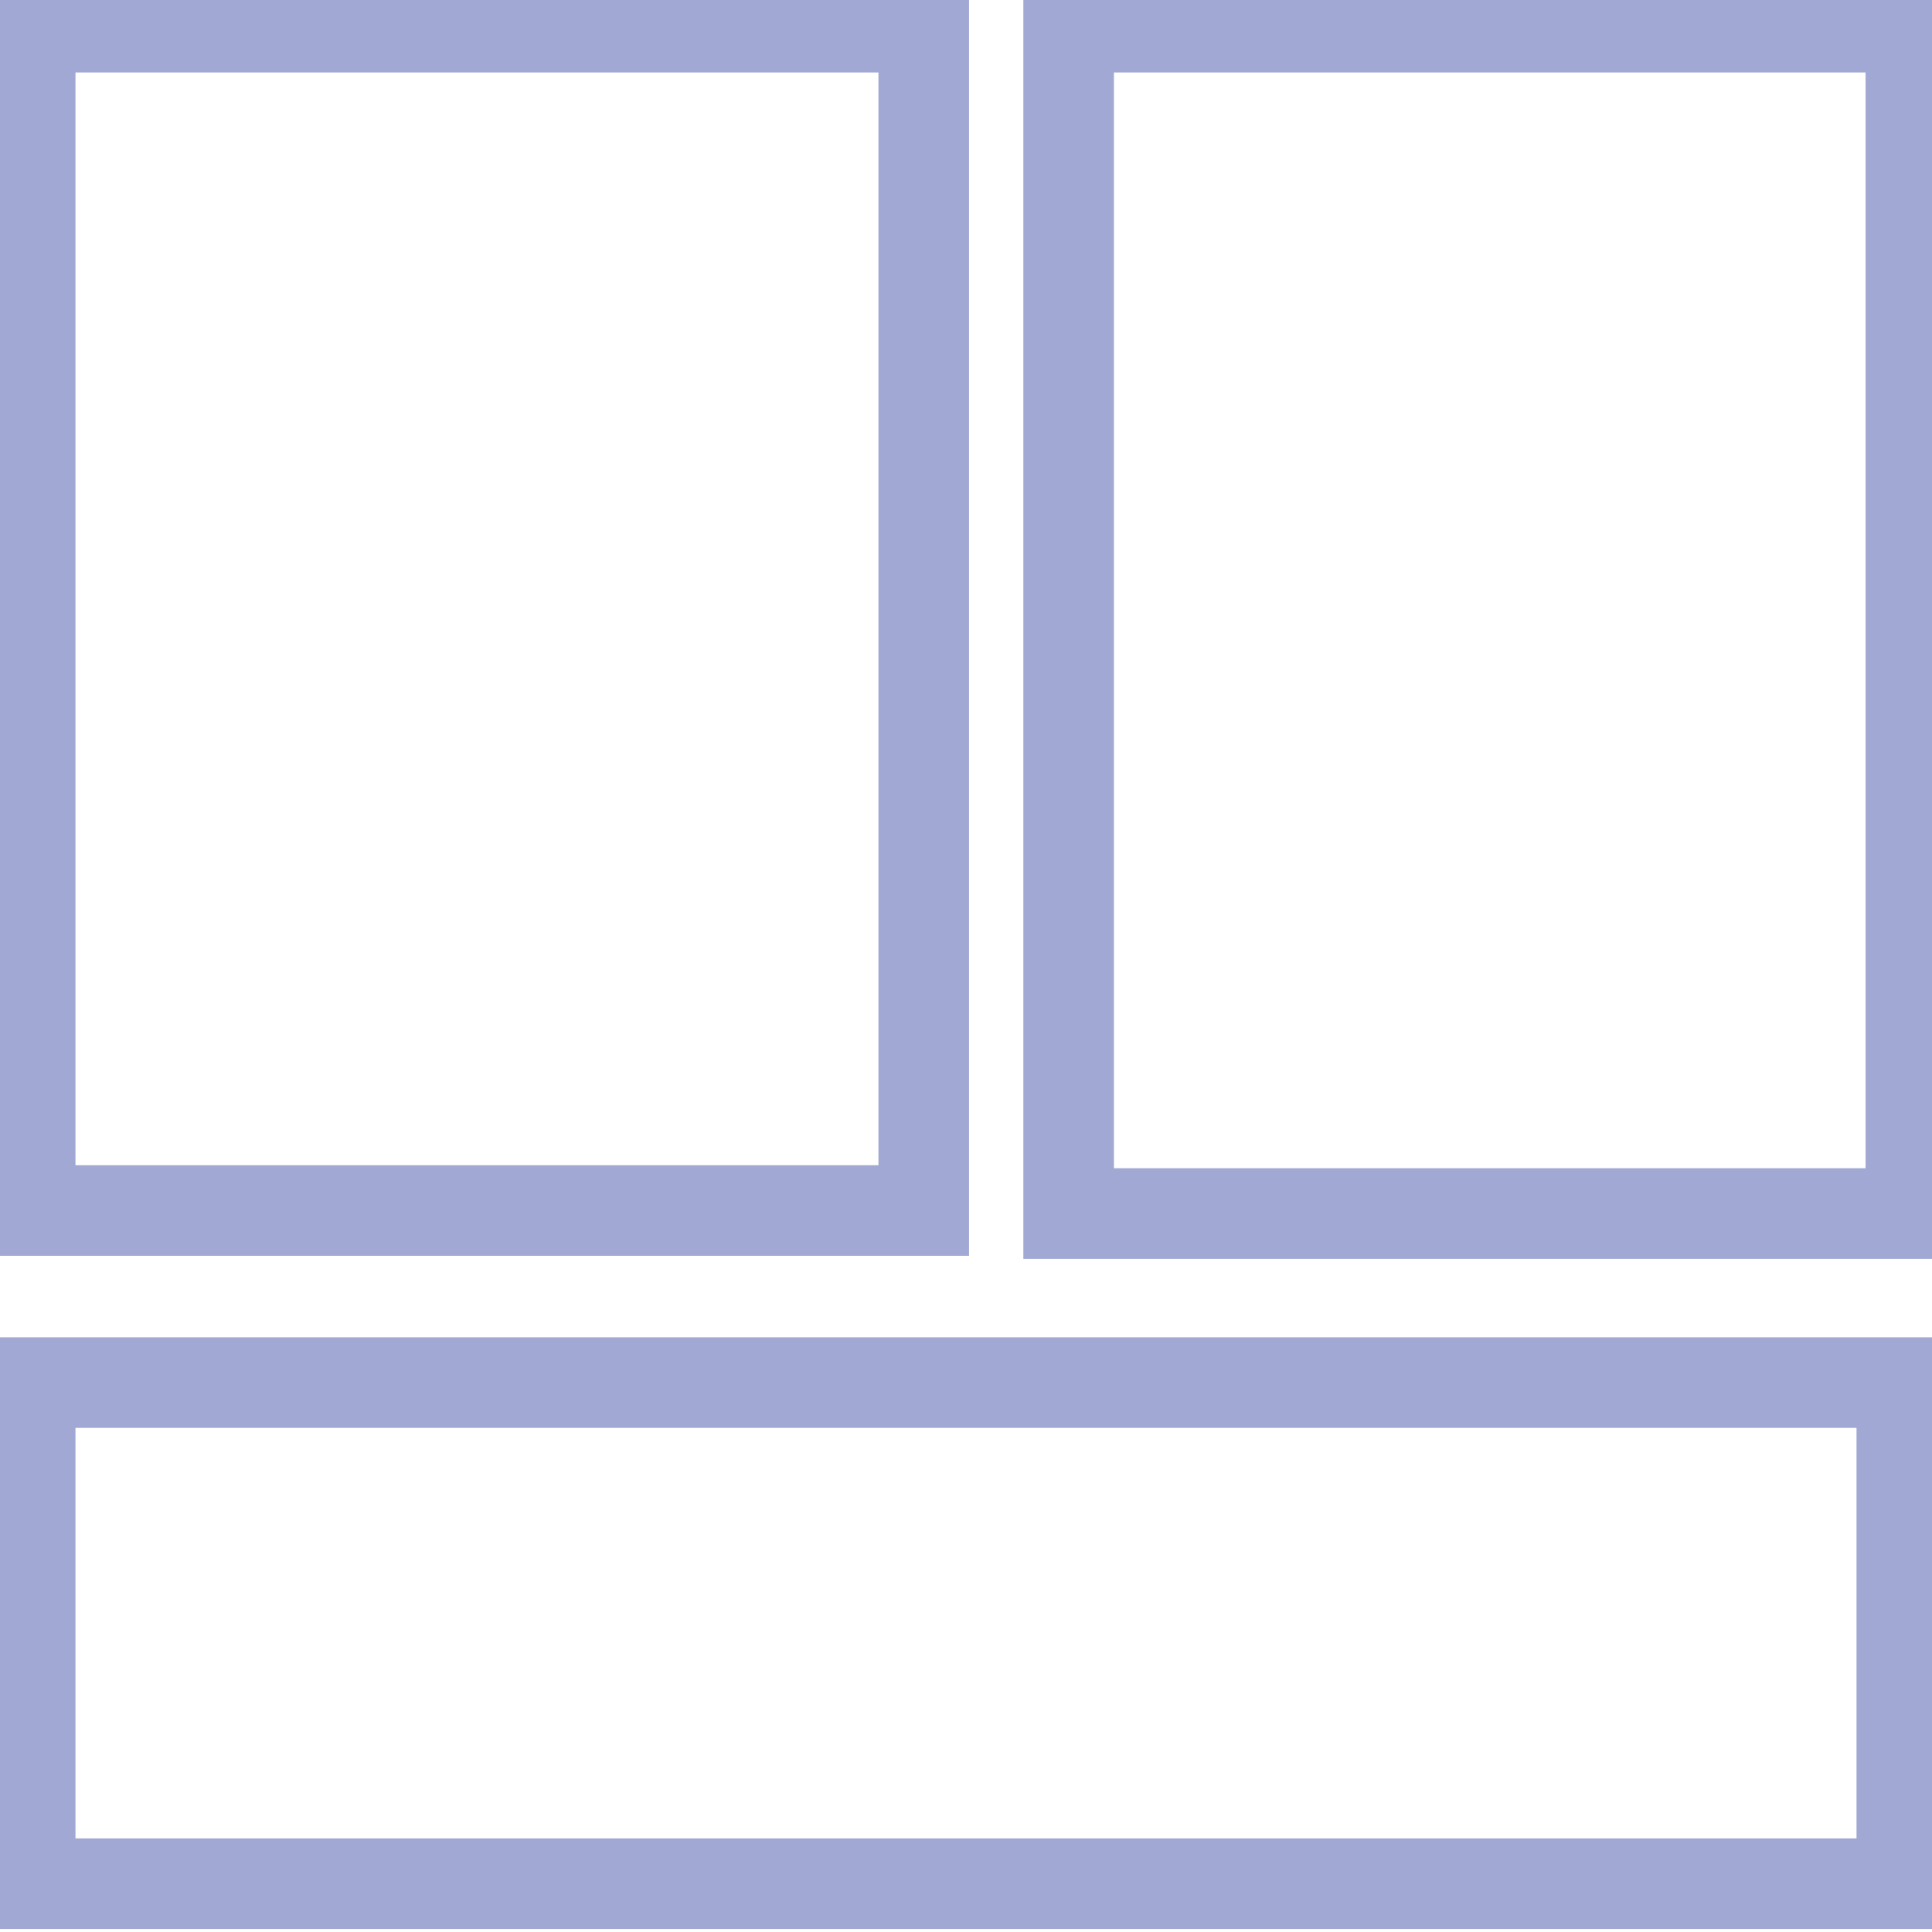 <?xml version="1.0" encoding="utf-8"?>
<!-- Generator: Adobe Illustrator 25.0.0, SVG Export Plug-In . SVG Version: 6.00 Build 0)  -->
<svg version="1.1" id="Layer_1" xmlns="http://www.w3.org/2000/svg" xmlns:xlink="http://www.w3.org/1999/xlink" x="0px" y="0px"
	 viewBox="0 0 64 64" style="enable-background:new 0 0 64 64;" xml:space="preserve">
<style type="text/css">
	.st0{fill:none;stroke:#a0a8d3;stroke-width:3;stroke-miterlimit:10;}
</style>
<g>
	<g>
		<rect x="1" y="0.9" class="st0" width="29.6" height="39.2"/>
	</g>
	<g>
		<rect x="1" y="45.8" class="st0" width="62" height="16.6"/>
	</g>
	<g>
		<rect x="35.4" y="0.9" class="st0" width="27.9" height="39.3"/>
	</g>
</g>
</svg>
